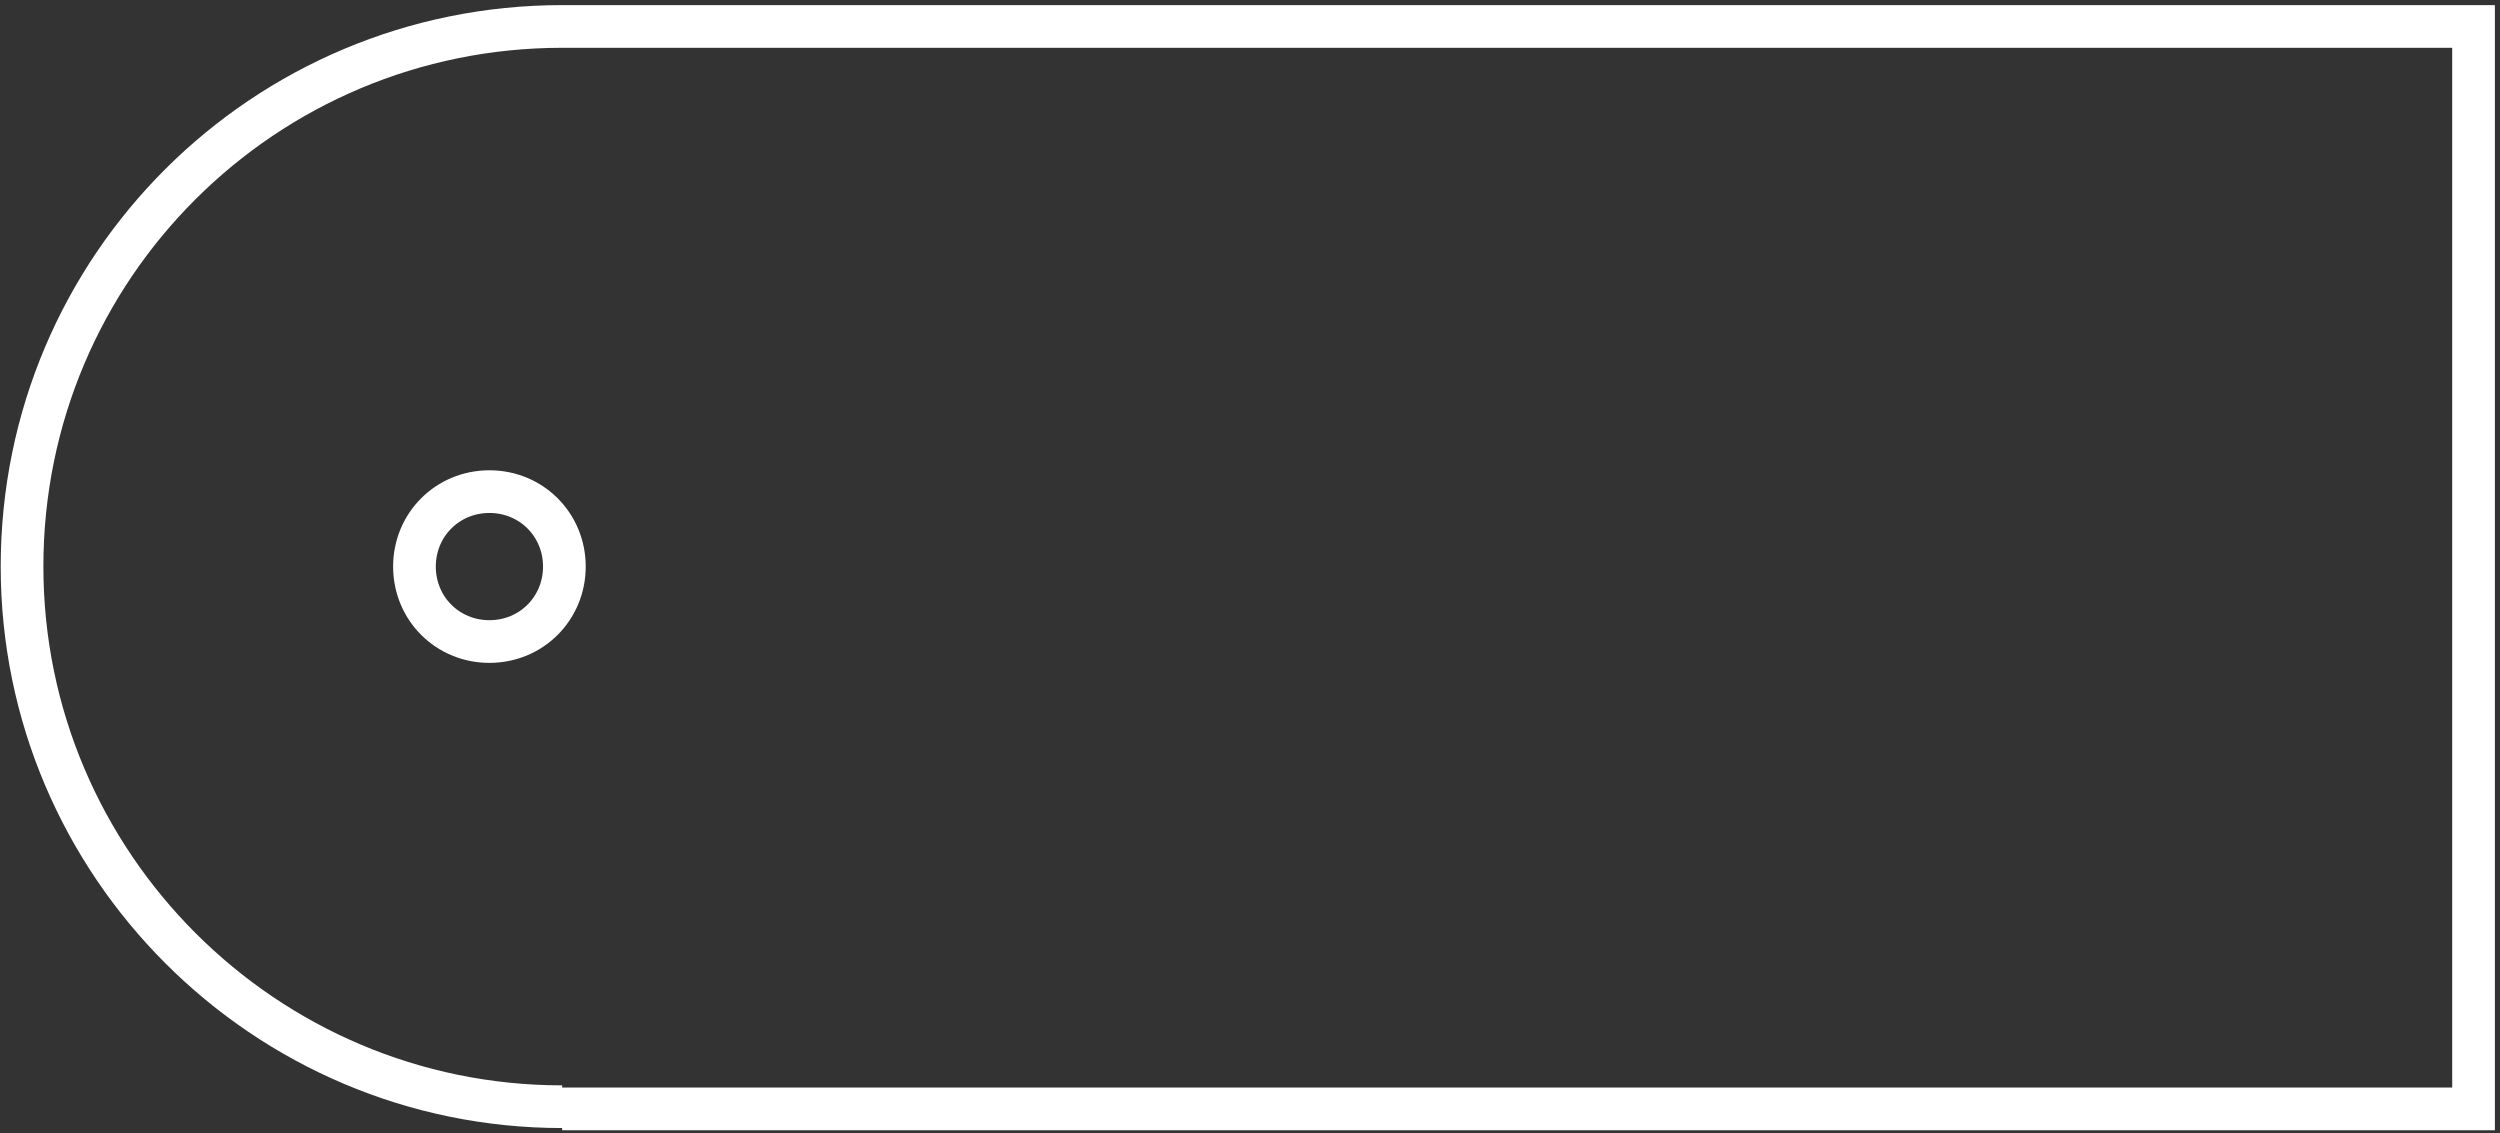 <?xml version="1.0" encoding="utf-8"?>
<!-- Generator: Adobe Illustrator 19.0.0, SVG Export Plug-In . SVG Version: 6.00 Build 0)  -->
<!DOCTYPE svg PUBLIC "-//W3C//DTD SVG 1.1//EN" "http://www.w3.org/Graphics/SVG/1.1/DTD/svg11.dtd">
<svg version="1.1" id="Layer_1" xmlns="http://www.w3.org/2000/svg" xmlns:xlink="http://www.w3.org/1999/xlink" x="0px" y="0px"
	 viewBox="0 0 113.4 51.4" enable-background="new 0 0 113.4 51.4" xml:space="preserve">
<rect x="0" y="0" width="113.4" height="51.4" fill="#333333" stroke="none"/>
<path id="XMLID_2_" fill="none" stroke="#FFFFFF" stroke-width="1.936" d="M18.8,25.7c0,1.9,1.5,3.4,3.4,3.4c1.9,0,3.4-1.5,3.4-3.4
	c0-1.9-1.5-3.4-3.4-3.4C20.3,22.3,18.8,23.8,18.8,25.7z M25.5,1.2h86.7v49.1H25.5 M25.5,50.2C12,50.2,1,39.2,1,25.7
	C1,12.1,12,1.2,25.5,1.2"/>
</svg>
